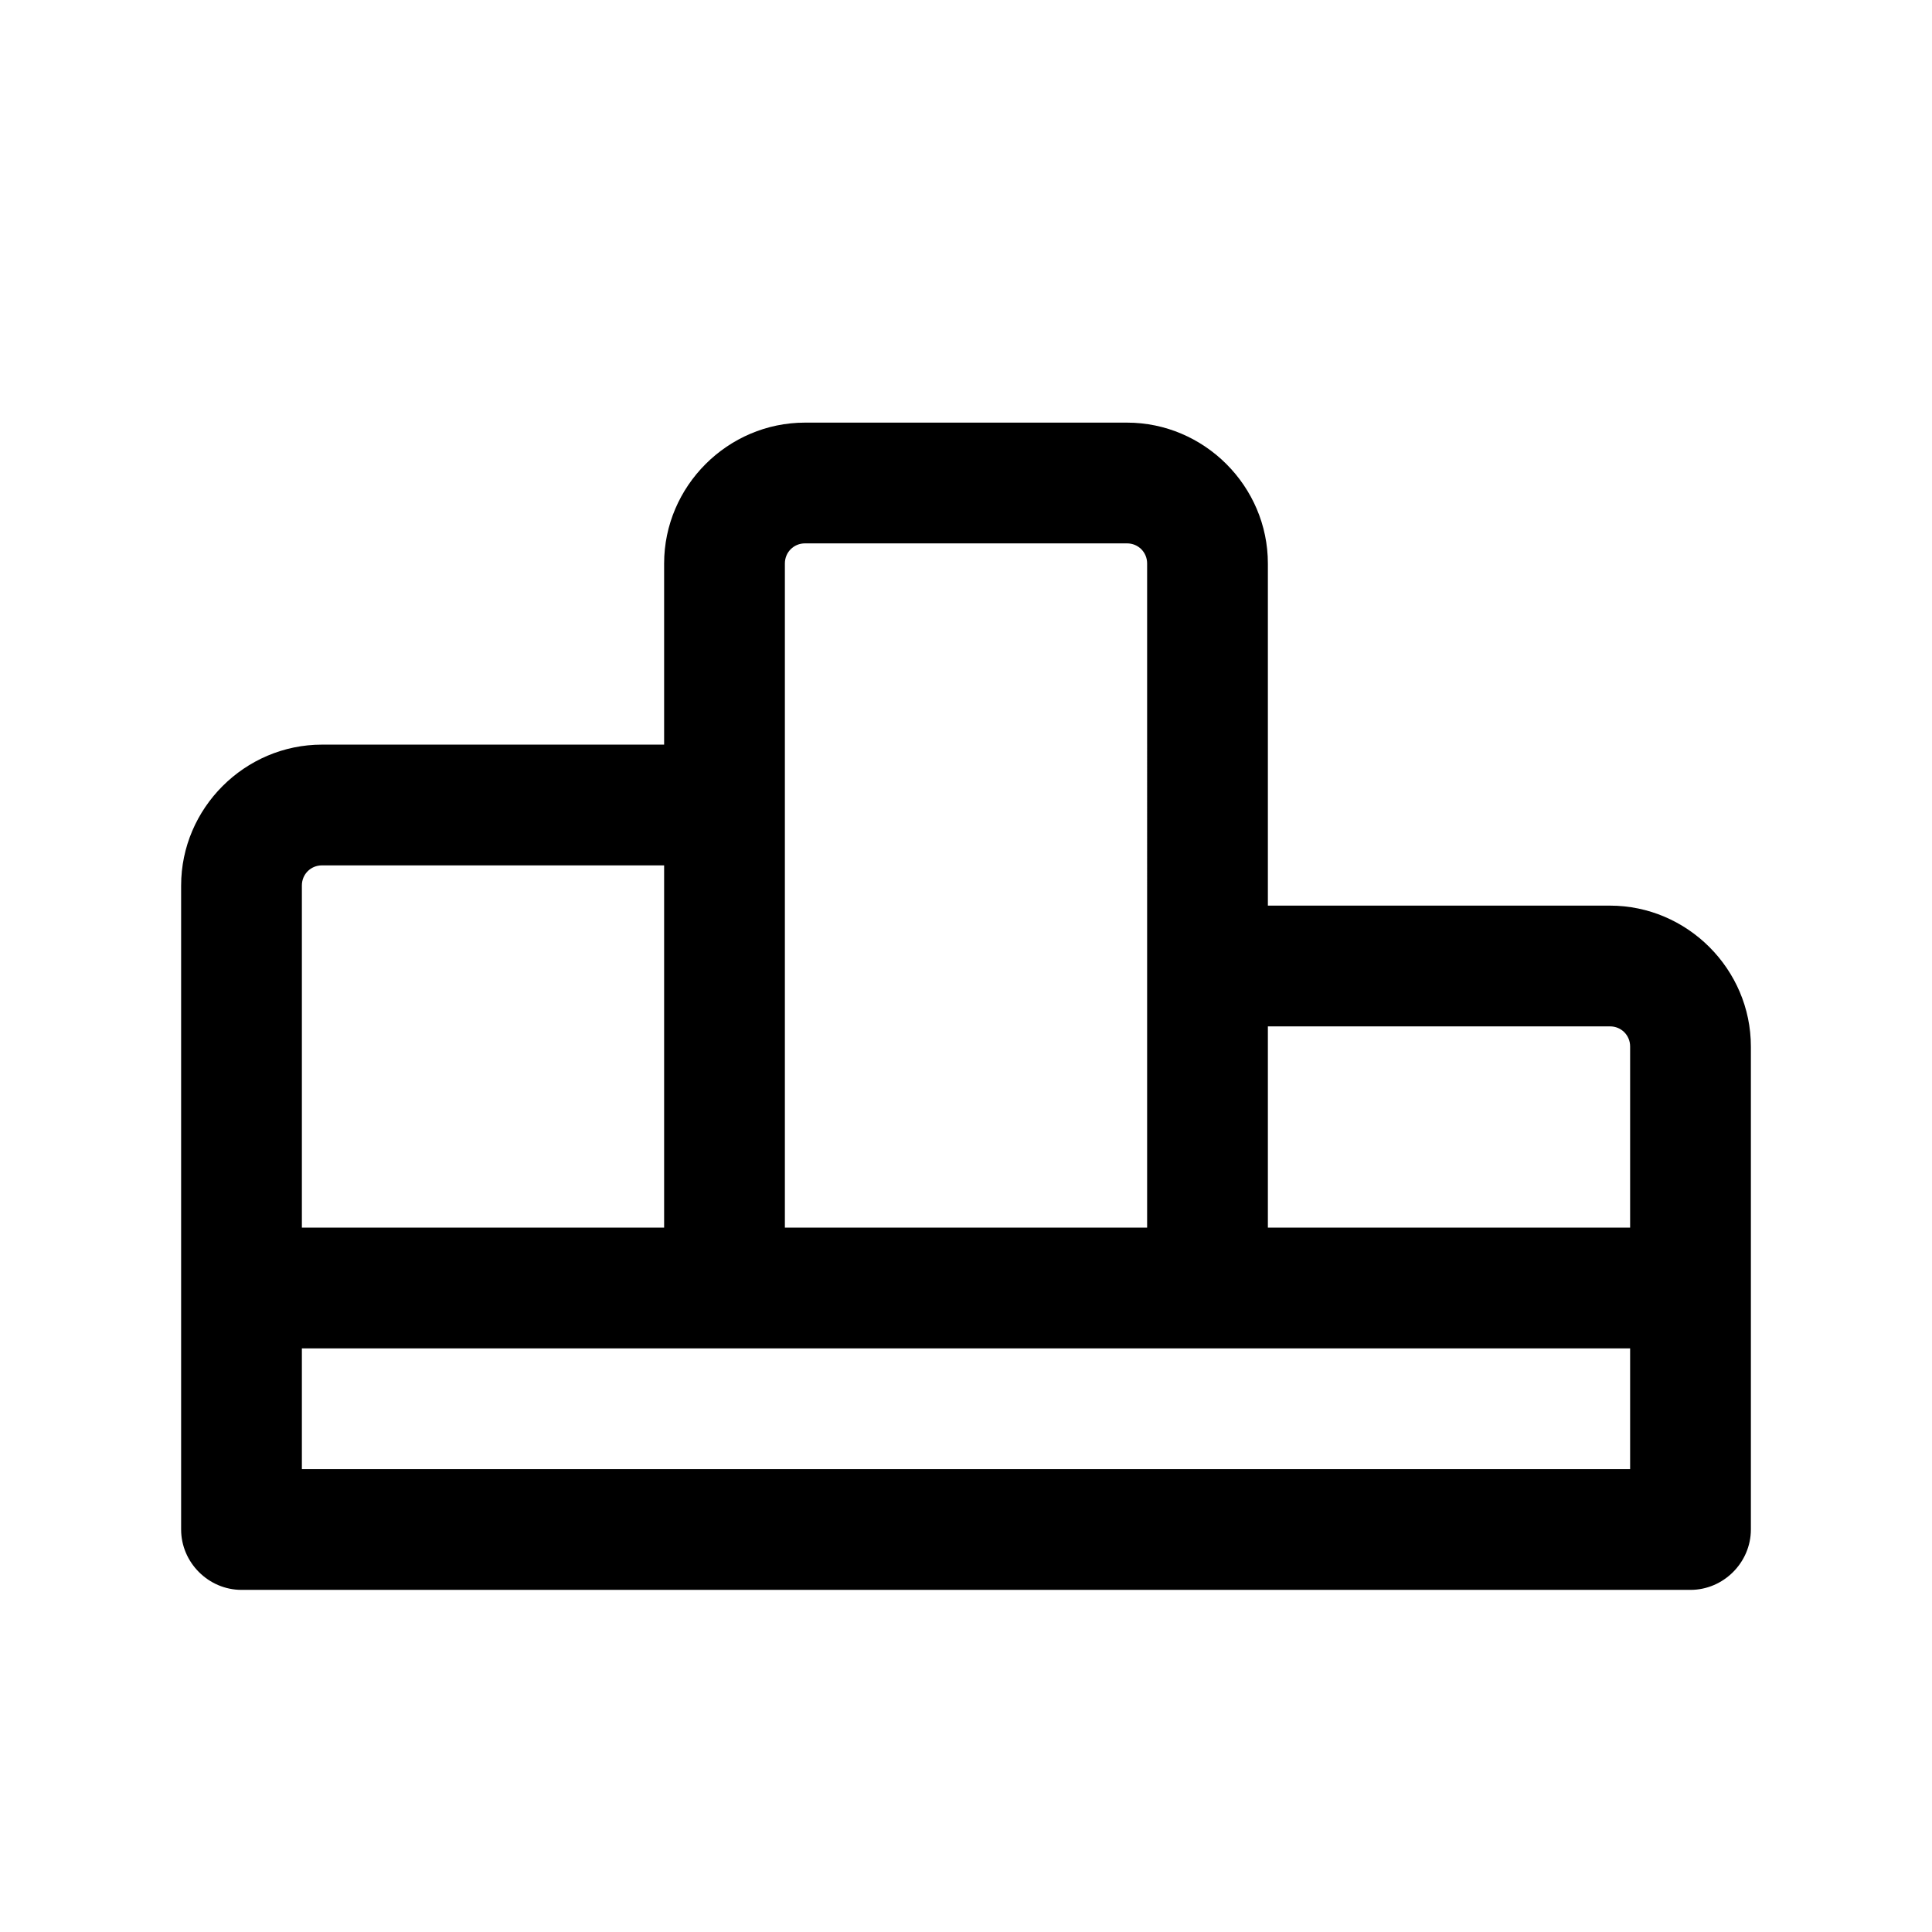 <?xml version="1.0" encoding="UTF-8"?><svg xmlns="http://www.w3.org/2000/svg" viewBox="0 0 24 24"><g id="a"/><g id="b"/><g id="c"/><g id="d"/><g id="e"/><g id="f"/><g id="g"/><g id="h"/><g id="i"/><g id="j"/><g id="k"/><g id="l"/><g id="m"><path d="M20,11.25h-4.25V7c0-.96-.79-1.75-1.75-1.75h-4c-.96,0-1.75,.79-1.75,1.75v2.25H4c-.96,0-1.75,.79-1.75,1.75v8c0,.41,.34,.75,.75,.75H21c.41,0,.75-.34,.75-.75v-6c0-.96-.79-1.75-1.75-1.75Zm0,1.5c.14,0,.25,.11,.25,.25v2.25h-4.5v-2.5h4.25ZM9.75,7c0-.14,.11-.25,.25-.25h4c.14,0,.25,.11,.25,.25V15.25h-4.5V7ZM3.75,11c0-.14,.11-.25,.25-.25h4.25v4.5H3.75v-4.25Zm16.5,7.25H3.75v-1.5H20.25v1.5Z"/></g><g id="n"/><g id="o"/><g id="p"/><g id="q"/><g id="r"/><g id="s"/><g id="t"/><g id="u"/></svg>